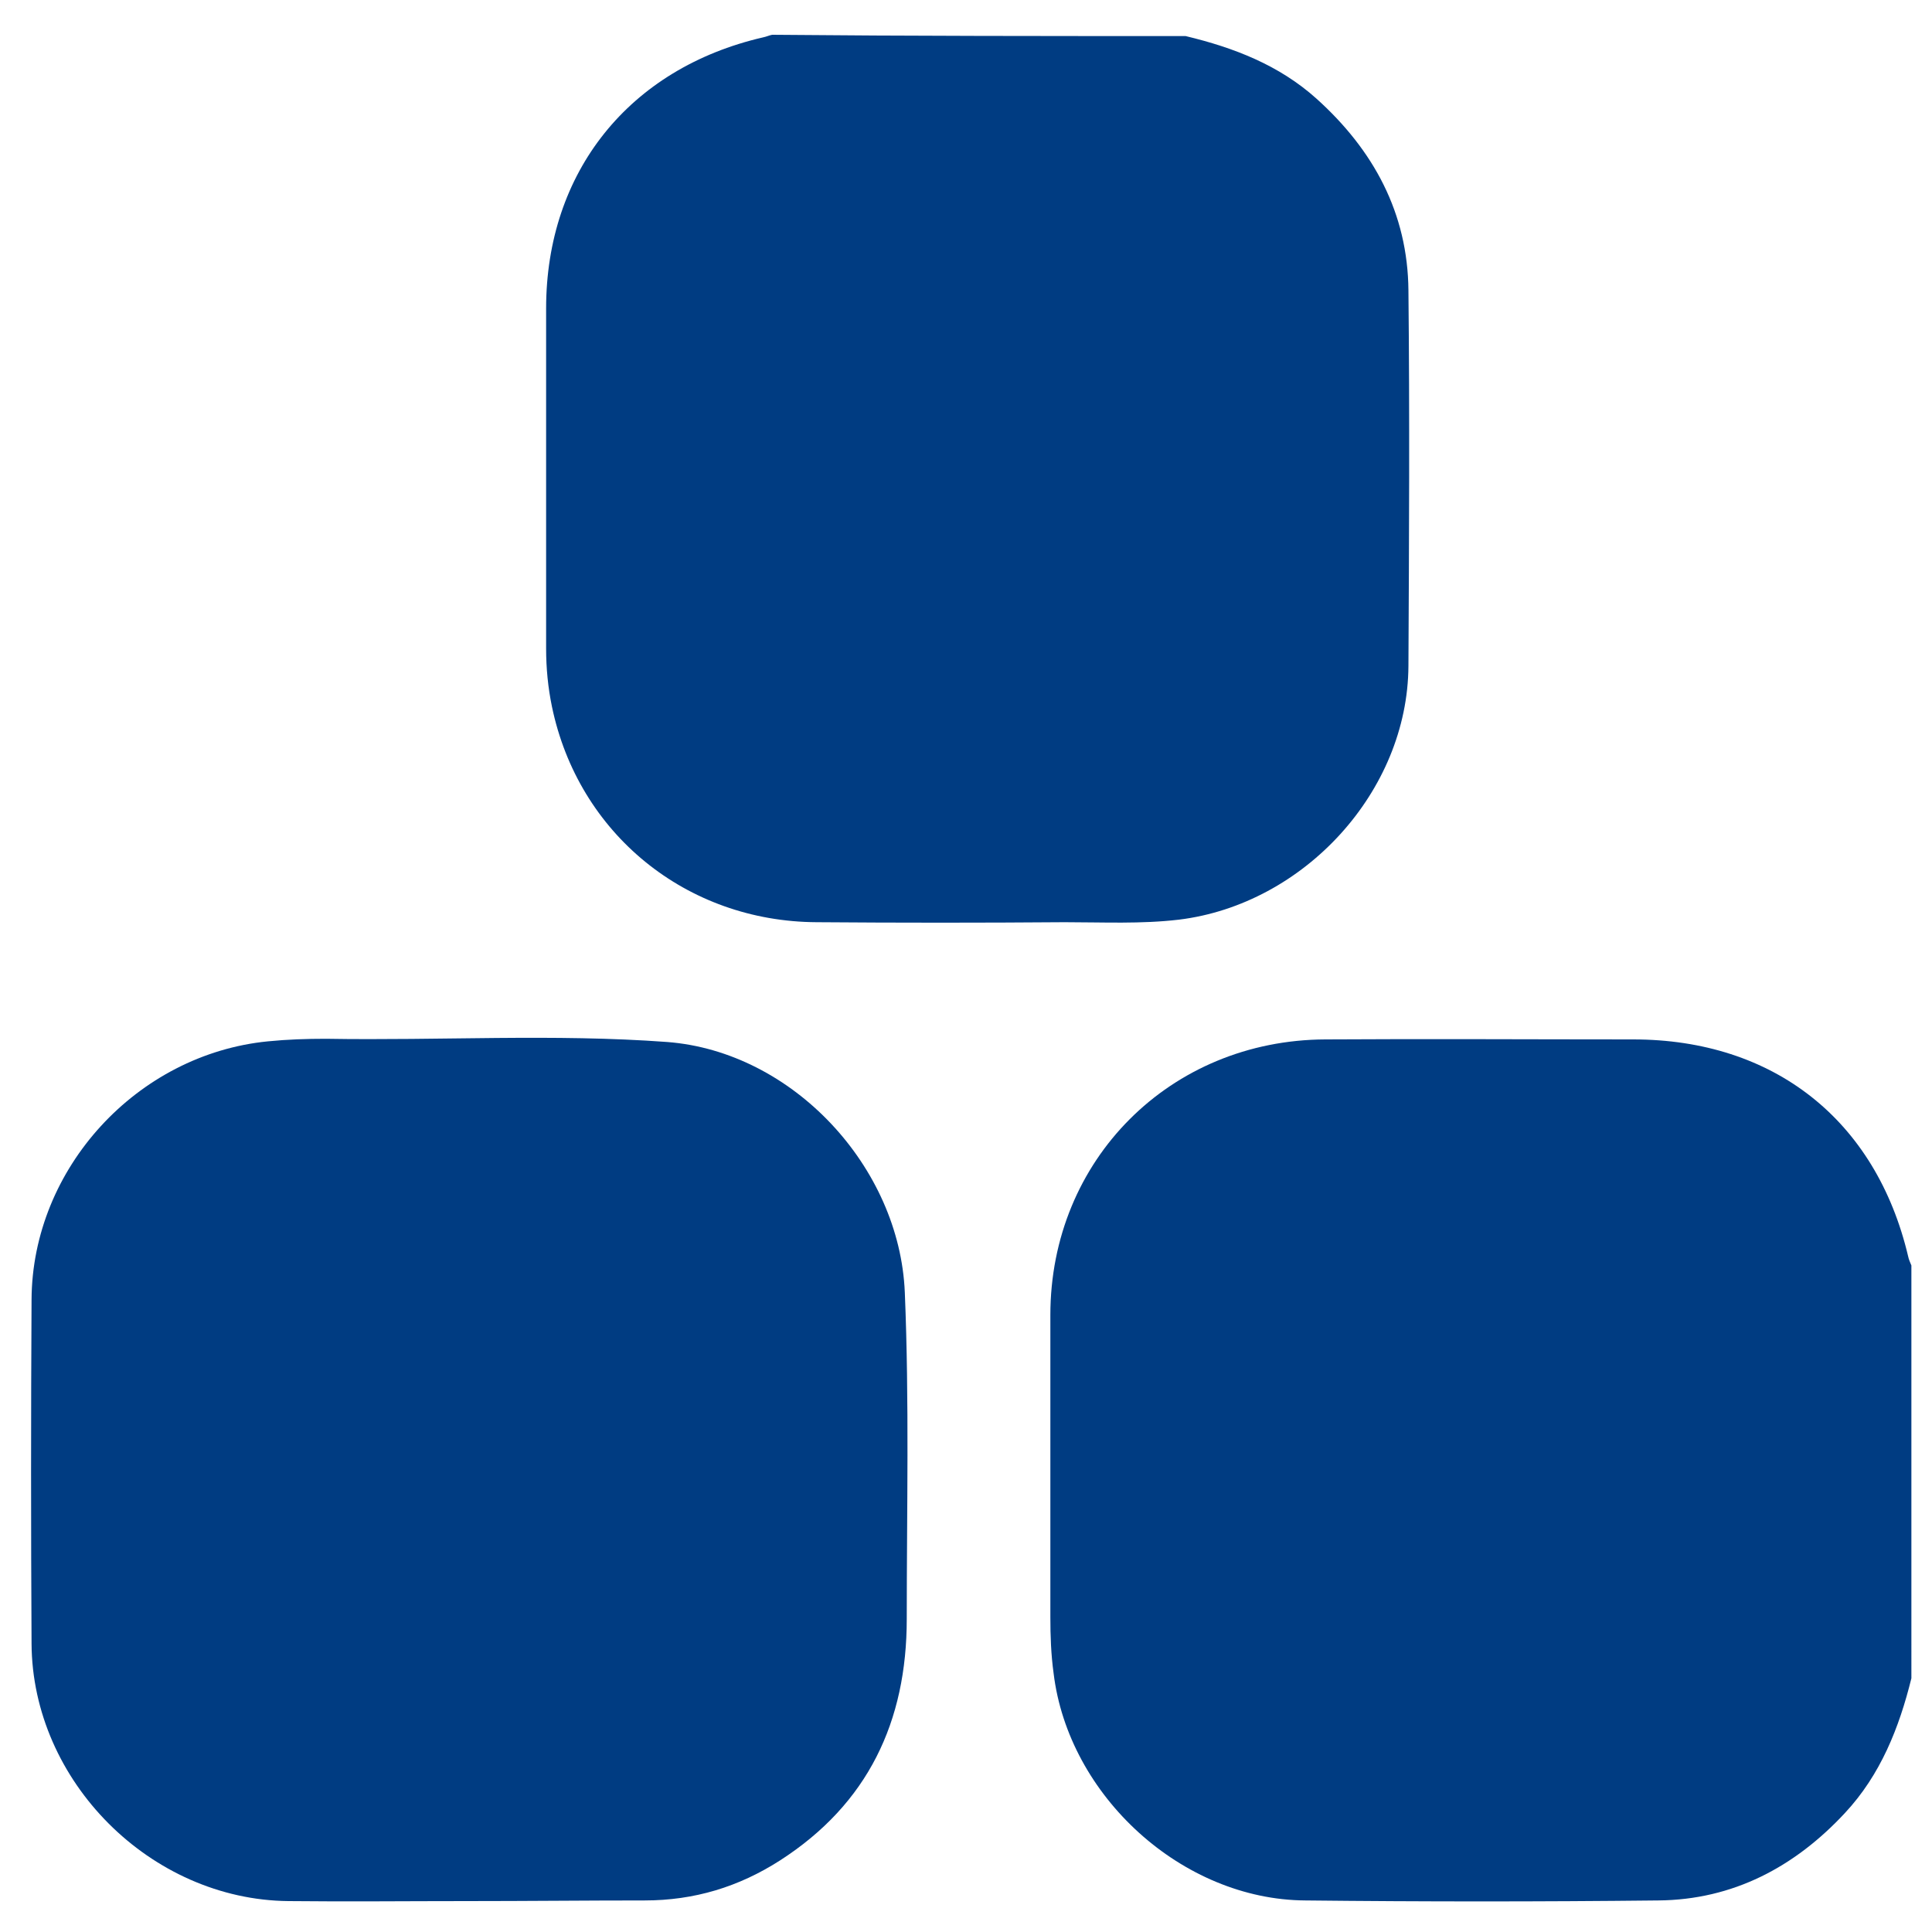 <?xml version="1.0" encoding="utf-8"?>
<!-- Generator: Adobe Illustrator 26.0.2, SVG Export Plug-In . SVG Version: 6.00 Build 0)  -->
<svg version="1.1" id="Capa_1" xmlns="http://www.w3.org/2000/svg" xmlns:xlink="http://www.w3.org/1999/xlink" x="0px" y="0px"
	 viewBox="0 0 300 300" style="enable-background:new 0 0 300 300;" xml:space="preserve">
<style type="text/css">
	.st0{fill:#003C82;}
</style>
<g>
	<path class="st0" d="M184.1,5.6c7.5,1.8,14.5,4.5,20.3,9.7c8.9,8,14.2,17.8,14.3,29.8c0.2,19.4,0.1,38.9,0,58.3
		c-0.1,19.5-16.2,37-35.6,39.4c-5.9,0.7-11.8,0.4-17.8,0.4c-12.8,0.1-25.7,0.1-38.5,0c-20.2-0.1-37-13.7-41.1-33.5
		c-0.6-2.9-0.9-5.9-0.9-9c0-17.6,0-35.2,0-52.8c0-21.2,12.9-37.3,33.7-42.1c0.5-0.1,0.9-0.3,1.4-0.4C141.3,5.6,162.7,5.6,184.1,5.6z
		"/>
	<path class="st0" d="M296.8,260.6c-1.9,7.7-4.8,15-10.3,20.9c-7.8,8.4-17.4,13.5-29,13.6c-18.3,0.2-36.5,0.2-54.8,0
		c-19.1-0.1-36.8-16.2-39.1-35.3c-0.4-2.9-0.5-5.8-0.5-8.7c0-15.6,0-31.3,0-46.9c0-24.1,18.6-42.7,42.7-42.8c15.9-0.1,31.9,0,47.8,0
		c21.8,0,37.7,12.5,42.7,33.7c0.1,0.5,0.3,0.9,0.5,1.4C296.8,217.8,296.8,239.2,296.8,260.6z"/>
	<path class="st0" d="M72.5,295.2c-9.2,0-18.5,0.1-27.7,0C23.4,295,5,276.6,4.9,255.2c-0.1-17.8-0.1-35.6,0-53.4
		c0.1-20.4,16.4-38.1,36.7-40.1c3-0.3,6-0.4,9-0.4c17.7,0.3,35.4-0.8,53,0.5c19.5,1.5,36.1,19.4,36.9,38.9
		c0.7,16.9,0.3,33.8,0.3,50.7c0,15.9-6,28.7-19.7,37.5c-6.4,4.1-13.3,6.2-21,6.2C91,295.1,81.8,295.2,72.5,295.2z"/>
</g>
</svg>

